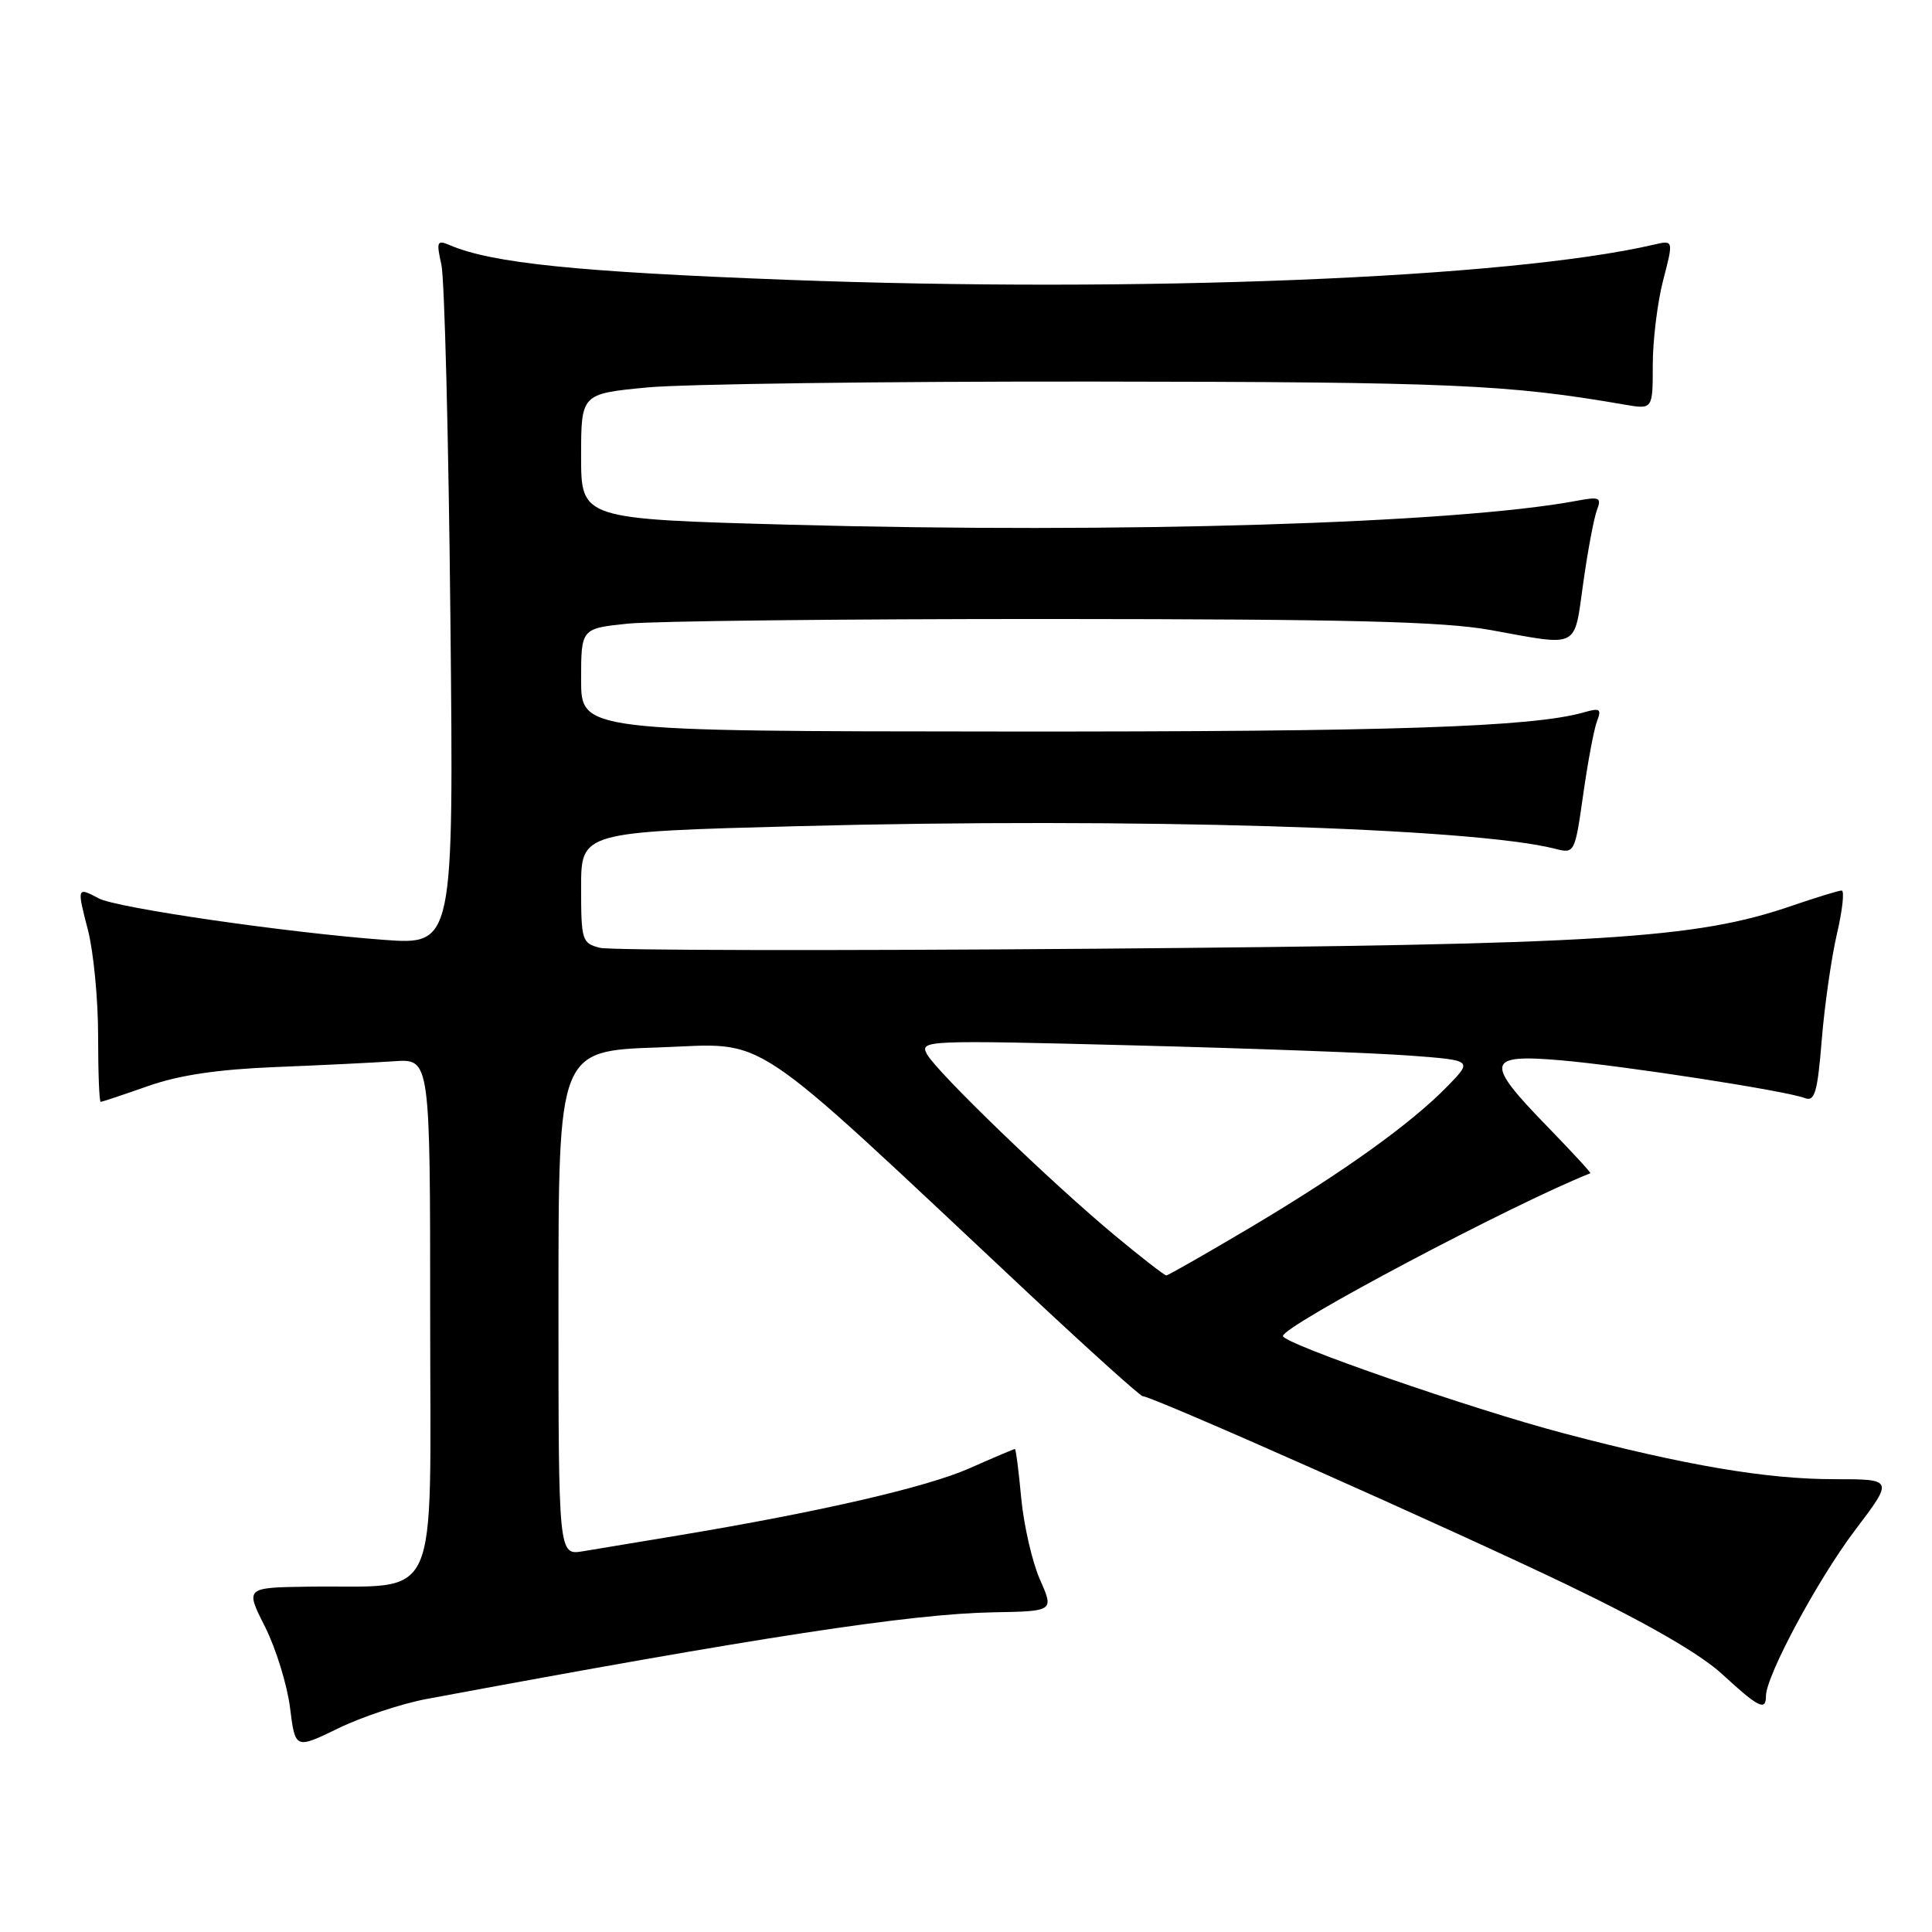 <?xml version="1.0" encoding="UTF-8" standalone="no"?>
<!DOCTYPE svg PUBLIC "-//W3C//DTD SVG 1.1//EN" "http://www.w3.org/Graphics/SVG/1.1/DTD/svg11.dtd" >
<svg xmlns="http://www.w3.org/2000/svg" xmlns:xlink="http://www.w3.org/1999/xlink" version="1.1" viewBox="0 0 256 256">
 <g >
 <path fill="currentColor"
d=" M 56.50 225.13 C 100.49 216.93 120.68 213.84 131.58 213.64 C 139.66 213.50 139.66 213.50 137.79 209.28 C 136.77 206.95 135.66 202.12 135.32 198.53 C 134.99 194.94 134.61 192.00 134.48 192.00 C 134.35 192.00 131.64 193.15 128.45 194.56 C 122.79 197.07 108.53 200.35 89.84 203.46 C 84.70 204.31 79.04 205.25 77.25 205.55 C 74.00 206.09 74.00 206.09 74.00 172.66 C 74.00 139.24 74.00 139.24 87.25 138.79 C 102.13 138.29 98.21 135.69 136.15 171.25 C 144.22 178.81 151.09 185.00 151.41 185.00 C 152.67 185.00 192.25 202.59 207.63 209.98 C 218.18 215.05 225.31 219.16 228.24 221.87 C 233.01 226.27 234.00 226.76 234.00 224.72 C 234.00 222.06 240.89 209.24 245.81 202.75 C 250.92 196.00 250.92 196.00 243.07 196.00 C 234.07 196.00 223.38 194.19 207.16 189.91 C 195.11 186.74 170.00 178.04 170.00 177.03 C 170.00 175.66 200.39 159.57 210.73 155.46 C 210.86 155.41 208.27 152.61 204.98 149.22 C 196.70 140.71 196.92 139.65 206.75 140.49 C 215.15 141.21 236.62 144.53 239.15 145.50 C 240.46 146.01 240.83 144.76 241.39 137.80 C 241.76 133.24 242.67 126.91 243.40 123.75 C 244.14 120.59 244.42 118.00 244.03 118.00 C 243.63 118.00 240.68 118.91 237.46 120.01 C 224.69 124.41 212.41 125.16 145.25 125.71 C 110.46 125.99 80.87 125.93 79.50 125.59 C 77.12 124.99 77.00 124.62 77.00 117.60 C 77.00 110.23 77.00 110.23 105.75 109.47 C 149.80 108.31 195.18 109.67 206.08 112.47 C 208.64 113.13 208.68 113.04 209.78 105.30 C 210.39 100.99 211.21 96.61 211.61 95.57 C 212.24 93.94 212.00 93.78 209.92 94.38 C 203.11 96.34 184.43 96.97 133.25 96.93 C 77.00 96.89 77.00 96.89 77.00 90.08 C 77.00 83.28 77.00 83.28 83.15 82.64 C 86.53 82.29 111.84 82.01 139.40 82.02 C 178.67 82.04 191.23 82.35 197.50 83.48 C 209.40 85.64 208.54 86.08 209.79 77.23 C 210.39 72.96 211.21 68.62 211.60 67.59 C 212.24 65.92 211.95 65.79 208.91 66.36 C 192.87 69.36 148.33 70.72 104.75 69.53 C 77.00 68.77 77.00 68.77 77.00 60.48 C 77.00 52.18 77.00 52.18 85.75 51.34 C 90.56 50.88 117.22 50.53 145.00 50.56 C 192.39 50.61 199.80 50.94 215.25 53.61 C 219.00 54.26 219.00 54.26 219.00 48.35 C 219.00 45.10 219.62 40.05 220.38 37.12 C 221.76 31.81 221.76 31.81 219.13 32.42 C 200.03 36.86 150.89 38.85 104.12 37.07 C 76.43 36.02 65.16 34.86 59.61 32.49 C 57.90 31.76 57.80 32.00 58.49 35.09 C 58.90 36.97 59.44 58.01 59.68 81.86 C 60.12 125.22 60.12 125.22 50.81 124.53 C 37.87 123.56 15.43 120.30 13.08 119.04 C 10.20 117.50 10.18 117.56 11.65 123.22 C 12.39 126.09 13.00 132.39 13.00 137.22 C 13.00 142.05 13.15 146.00 13.34 146.00 C 13.53 146.00 16.34 145.06 19.59 143.92 C 23.71 142.46 28.84 141.70 36.50 141.39 C 42.55 141.15 49.64 140.80 52.25 140.62 C 57.00 140.29 57.00 140.29 57.00 174.56 C 57.00 213.56 58.61 210.00 40.89 210.24 C 32.49 210.36 32.49 210.36 35.12 215.56 C 36.56 218.43 38.05 223.25 38.43 226.27 C 39.12 231.78 39.12 231.78 44.81 229.02 C 47.94 227.49 53.20 225.75 56.50 225.13 Z  M 147.80 163.77 C 139.40 156.80 124.08 142.02 122.82 139.67 C 121.84 137.84 122.60 137.81 150.27 138.52 C 165.92 138.92 182.42 139.53 186.93 139.88 C 195.13 140.50 195.13 140.50 191.82 143.91 C 187.00 148.87 178.00 155.32 165.74 162.61 C 159.82 166.12 154.78 169.00 154.54 169.00 C 154.30 169.00 151.27 166.65 147.80 163.77 Z "/>
</g>
</svg>